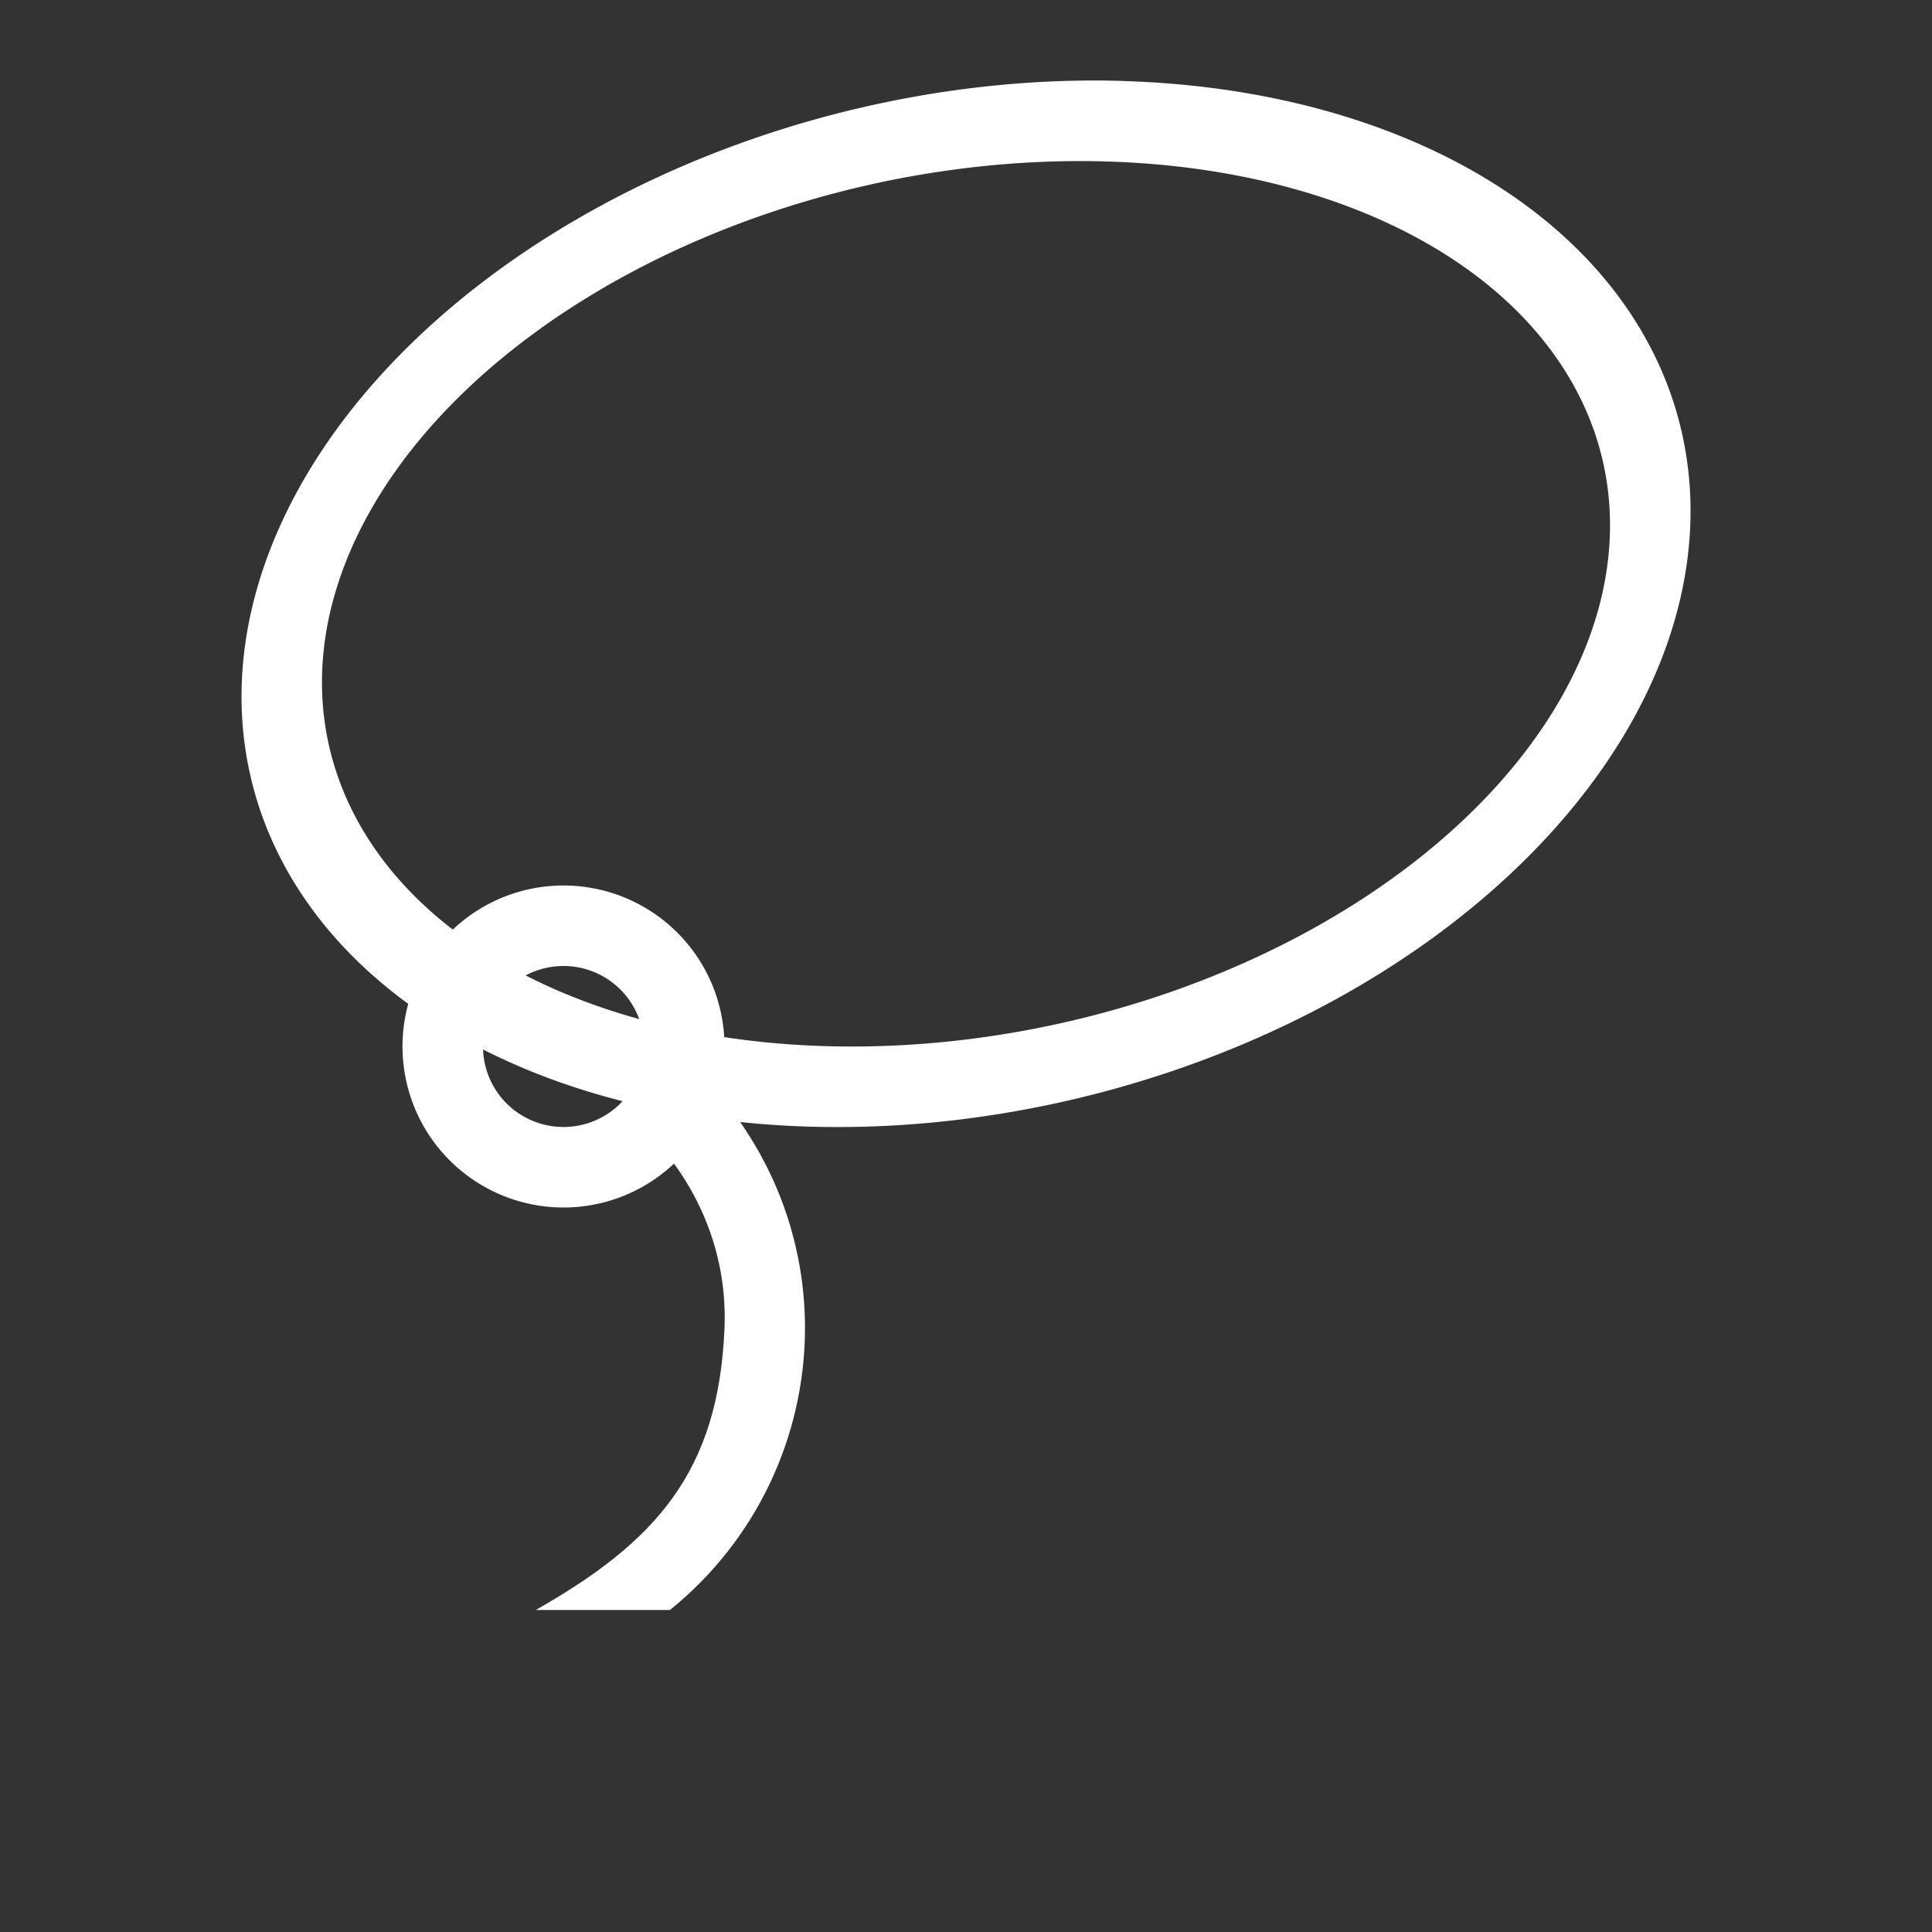 <?xml version="1.0" encoding="UTF-8" standalone="no"?>
<!-- Created with Inkscape (http://www.inkscape.org/) -->

<svg
   xmlns:dc="http://purl.org/dc/elements/1.1/"
   xmlns:cc="http://creativecommons.org/ns#"
   xmlns:rdf="http://www.w3.org/1999/02/22-rdf-syntax-ns#"
   xmlns:svg="http://www.w3.org/2000/svg"
   xmlns="http://www.w3.org/2000/svg"
   xmlns:sodipodi="http://sodipodi.sourceforge.net/DTD/sodipodi-0.dtd"
   xmlns:inkscape="http://www.inkscape.org/namespaces/inkscape"
   width="24"
   height="24"
   viewBox="0 0 24 24"
   id="svg14243"
   version="1.1"
   inkscape:version="0.91 r13725"
   sodipodi:docname="lasso.svg">
  <rect x="0" y="0" width="24" height="24" fill="#333333" stroke="none"/>
  <defs
     id="defs14245" />
  <sodipodi:namedview
     id="base"
     pagecolor="#858585"
     bordercolor="#666666"
     borderopacity="1.0"
     inkscape:pageopacity="0"
     inkscape:pageshadow="2"
     inkscape:zoom="16"
     inkscape:cx="1.062033"
     inkscape:cy="3.7370607"
     inkscape:document-units="px"
     inkscape:current-layer="layer1"
     showgrid="true"
     units="px"
     inkscape:window-width="1789"
     inkscape:window-height="1036"
     inkscape:window-x="2021"
     inkscape:window-y="426"
     inkscape:window-maximized="0">
    <inkscape:grid
       type="xygrid"
       id="grid18732" />
  </sodipodi:namedview>
  <g
     inkscape:label="Layer 1"
     inkscape:groupmode="layer"
     id="layer1"
     transform="translate(0,-1028.362)">
    <path
       style="opacity:1;fill:#ffffff;fill-opacity:1;stroke:none;stroke-width:0.2;stroke-linecap:round;stroke-miterlimit:4;stroke-dasharray:none;stroke-opacity:1"
       d="m 7,1039.362 a 2,2 0 0 0 -2,2 2,2 0 0 0 2,2 2,2 0 0 0 2,-2 2,2 0 0 0 -2,-2 z m 0,1 a 1,1 0 0 1 1,1 1,1 0 0 1 -1,1 1,1 0 0 1 -1,-1 1,1 0 0 1 1,-1 z"
       id="path8184"
       inkscape:connector-curvature="0" />
    <path
       style="opacity:1;fill:#ffffff;fill-opacity:1;stroke:none;stroke-width:0.2;stroke-linecap:round;stroke-miterlimit:4;stroke-dasharray:none;stroke-opacity:1"
       d="m 13.967,1029.368 a 6.297,9.143 75.92 0 0 -3.316,0.342 6.297,9.143 75.92 0 0 -7.549,8.25 6.297,9.143 75.92 0 0 10.246,4.055 6.297,9.143 75.92 0 0 7.551,-8.25 6.297,9.143 75.92 0 0 -6.932,-4.396 z m -0.219,1 a 5.342,8.107 77.596 0 1 6.162,3.719 5.342,8.107 77.596 0 1 -6.711,6.981 5.342,8.107 77.596 0 1 -9.109,-3.43 5.342,8.107 77.596 0 1 6.711,-6.981 5.342,8.107 77.596 0 1 2.947,-0.289 z"
       id="path8071"
       inkscape:connector-curvature="0" />
    <path
       style="opacity:1;fill:#ffffff;fill-opacity:1;stroke:none;stroke-width:0.2;stroke-linecap:round;stroke-miterlimit:4;stroke-dasharray:none;stroke-opacity:1"
       d="m 8.727,1041.733 -0.715,0.664 c 0.638,0.633 1.028,1.504 0.988,2.465 -0.074,1.795 -0.864,2.658 -2.344,3.5 l 1.666,0 c 1.059,-0.853 1.676,-2.14 1.678,-3.5 0,-1.218 -0.488,-2.319 -1.273,-3.129 z"
       id="path8220"
       inkscape:connector-curvature="0" />
  </g>
</svg>
